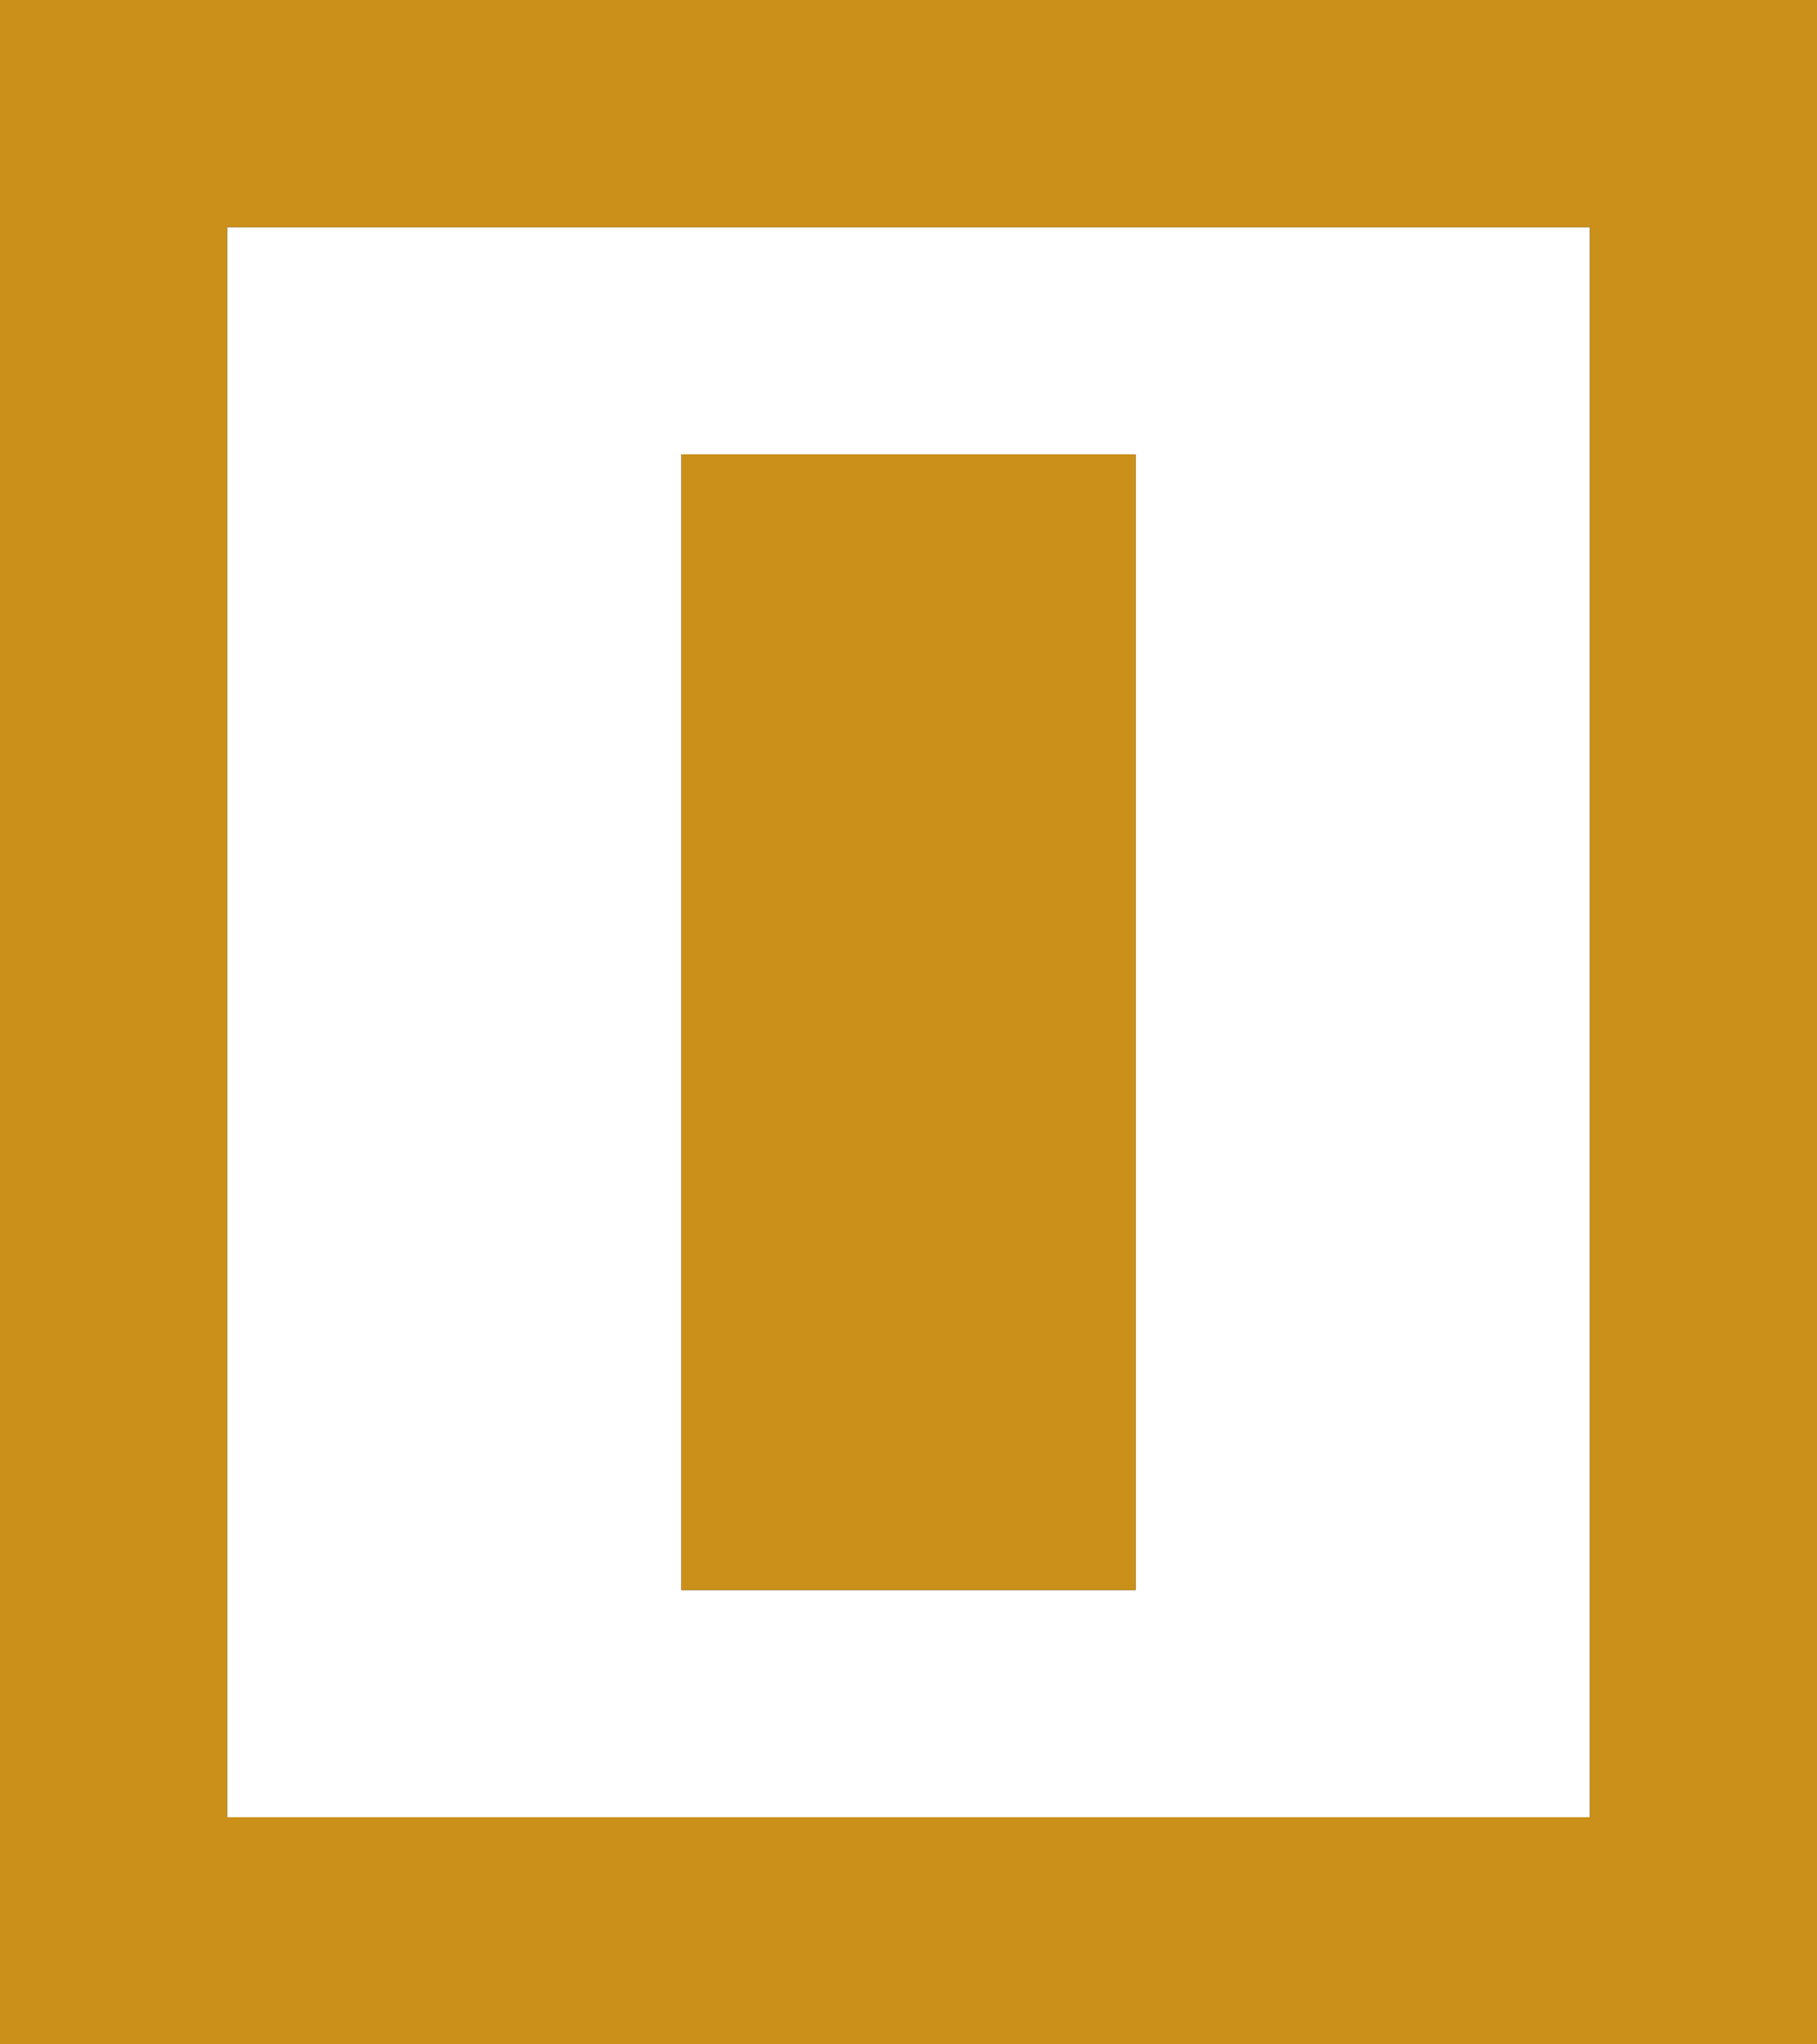 <?xml version="1.0" encoding="UTF-8" standalone="no"?>
<svg xmlns:xlink="http://www.w3.org/1999/xlink" height="9.0px" width="8.0px" xmlns="http://www.w3.org/2000/svg">
  <rect width="100%" height="100%" fill="#333333" stroke="none"/>
  <g transform="matrix(1.0, 0.0, 0.0, 1.0, -2.0, 10.0)">
    <path d="M5.0 -8.0 L5.0 -3.0 7.0 -3.0 7.0 -8.0 5.0 -8.0 M9.0 -2.0 L3.0 -2.0 3.0 -9.0 9.0 -9.0 9.0 -2.0" fill="#ffffff" fill-rule="evenodd" stroke="none"/>
    <path d="M5.0 -8.0 L7.0 -8.0 7.0 -3.0 5.0 -3.0 5.0 -8.0 M9.0 -2.0 L9.0 -9.0 3.0 -9.0 3.0 -2.0 9.0 -2.0 M10.0 -1.0 L2.0 -1.0 2.0 -10.0 10.0 -10.0 10.0 -1.0" fill="#ca9019" fill-rule="evenodd" stroke="none"/>
  </g>
</svg>
